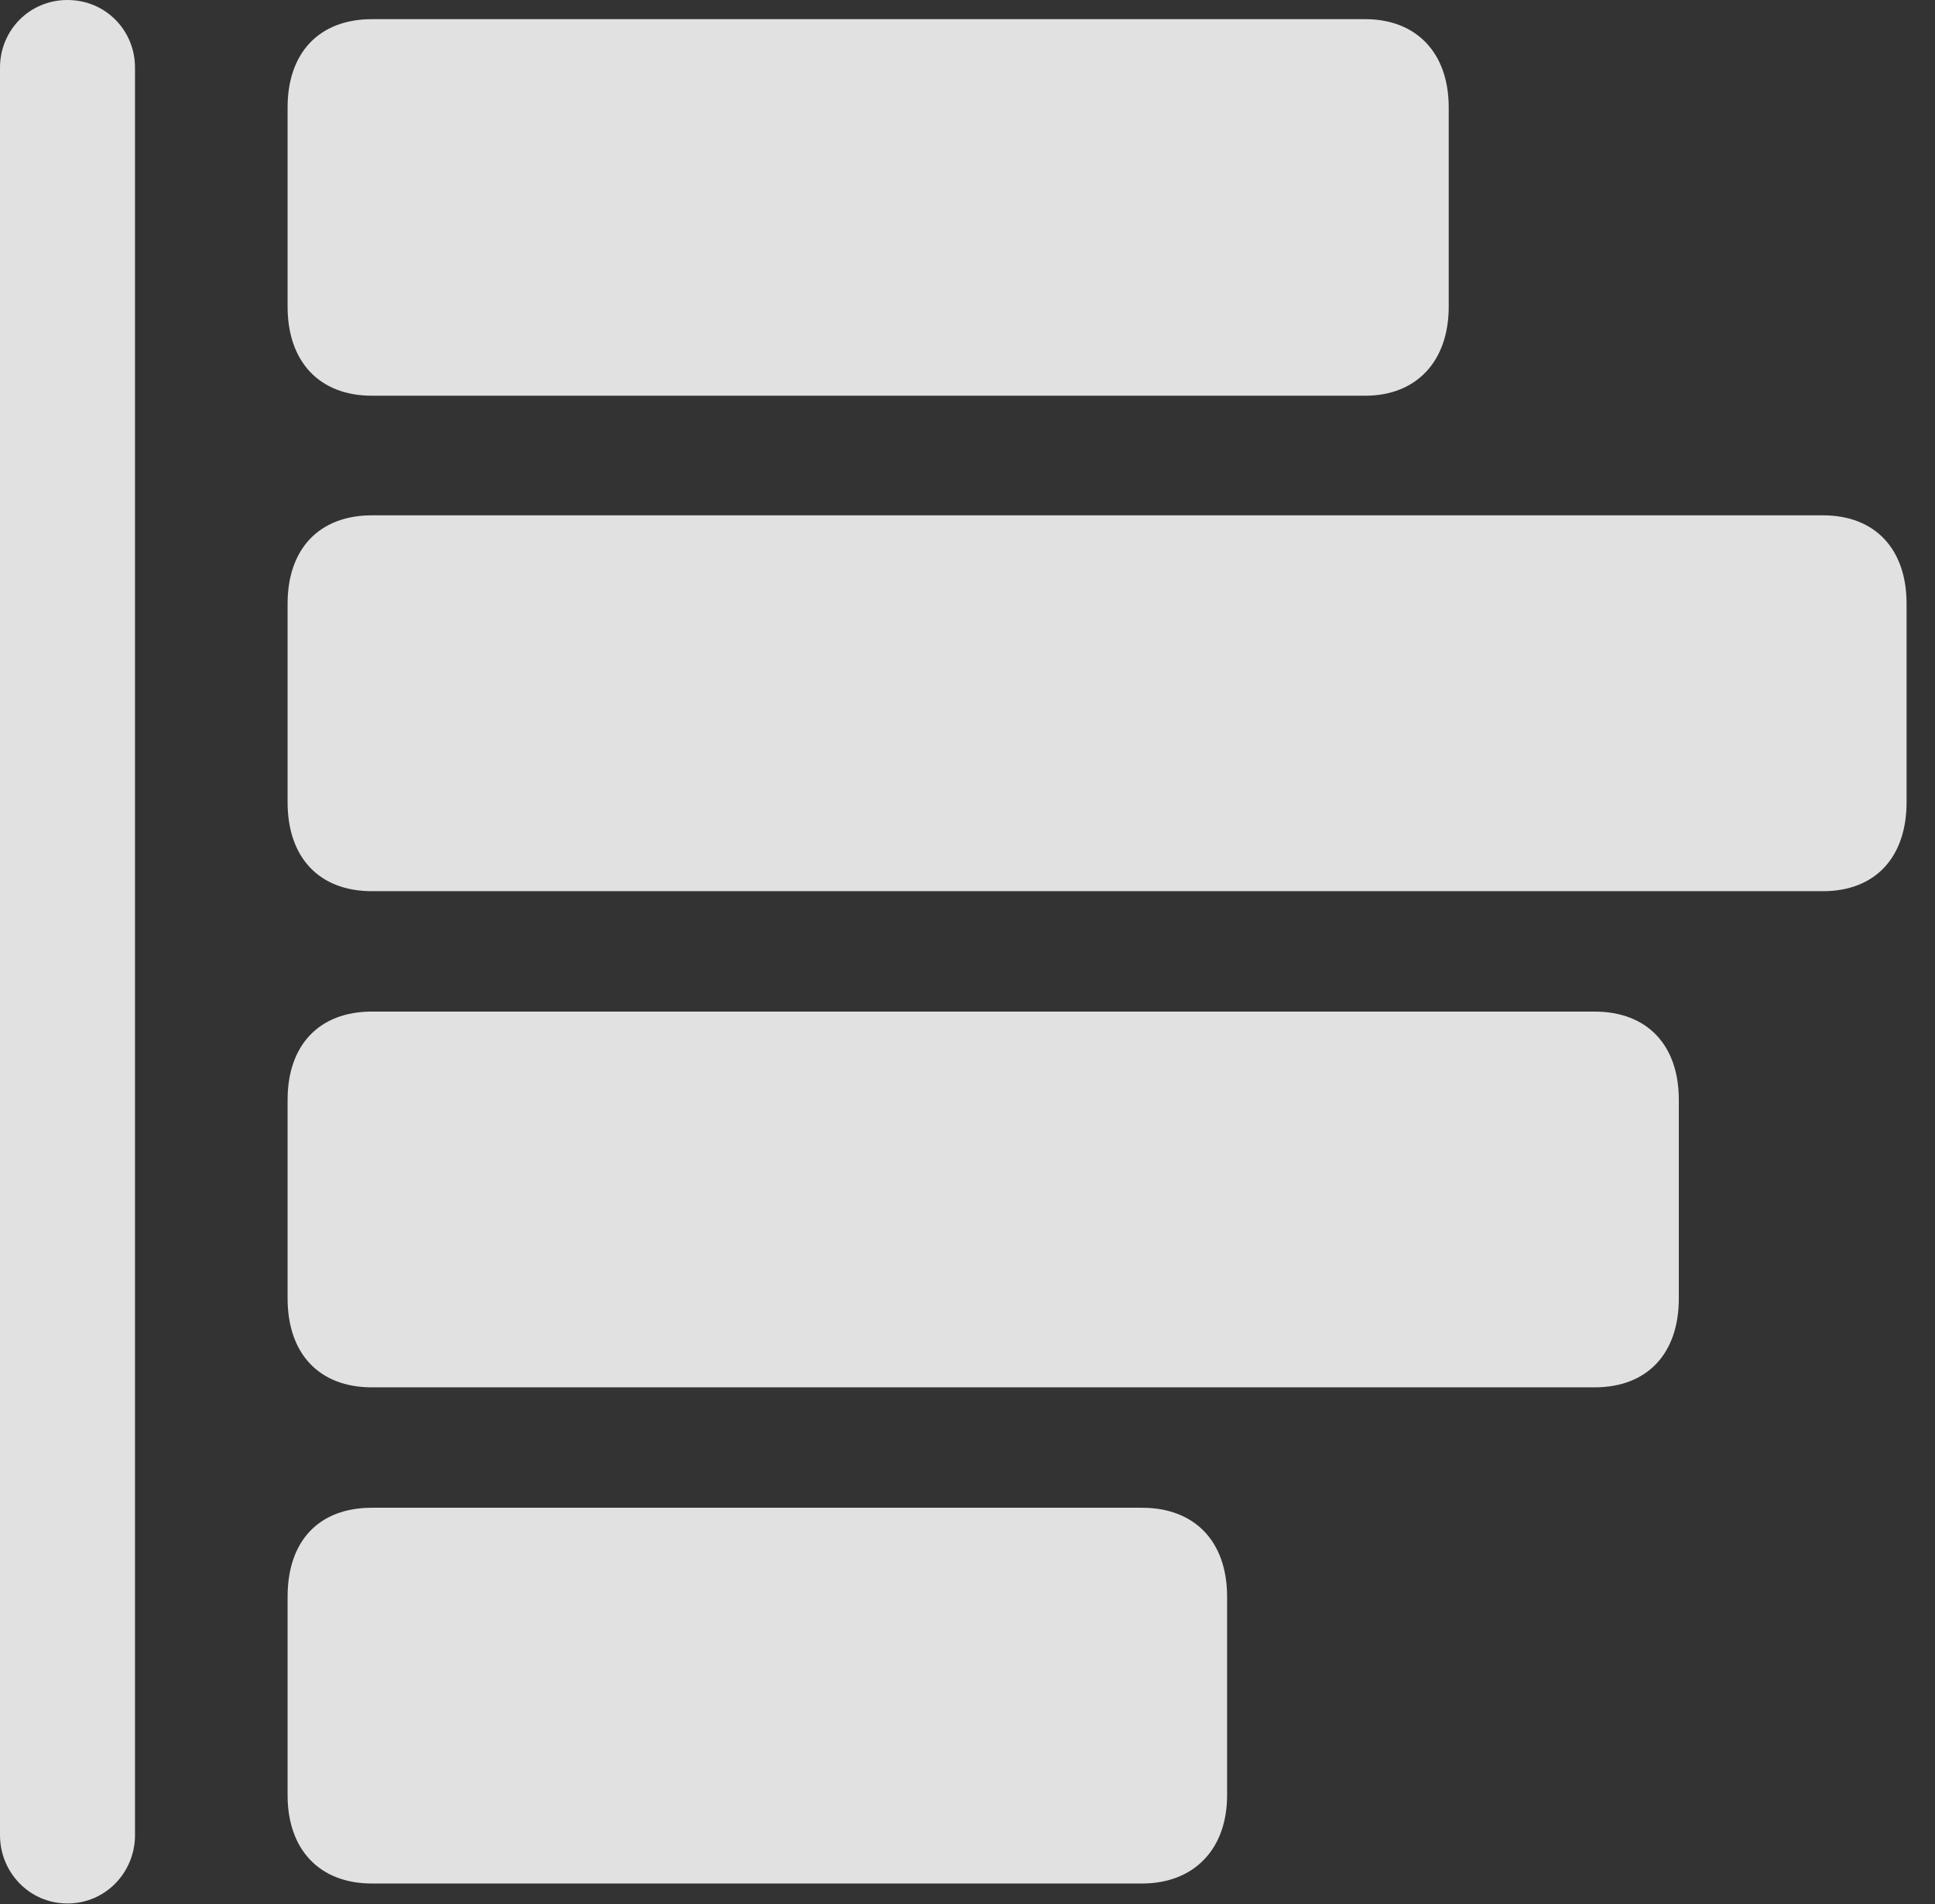 <?xml version="1.0" encoding="UTF-8"?>
<!--Generator: Apple Native CoreSVG 341-->
<!DOCTYPE svg
PUBLIC "-//W3C//DTD SVG 1.1//EN"
       "http://www.w3.org/Graphics/SVG/1.1/DTD/svg11.dtd">
<svg version="1.1" xmlns="http://www.w3.org/2000/svg" xmlns:xlink="http://www.w3.org/1999/xlink" viewBox="0 0 24.639 24.248">
 <rect x="0" y="0" width="24.639" height="24.248" fill="#333333" stroke="none"/>
 <g>
  <rect height="24.248" opacity="0" width="24.639" x="0" y="0"/>
  <path d="M0.859 24.238C1.348 24.238 1.719 23.838 1.719 23.369L1.719 0.859C1.719 0.391 1.348 0 0.859 0C0.371 0 0 0.391 0 0.859L0 23.369C0 23.838 0.371 24.238 0.859 24.238Z" fill="white" fill-opacity="0.85"/>
  <path d="M4.736 23.984L14.541 23.984C15.205 23.984 15.625 23.545 15.625 22.861L15.625 20.332C15.625 19.619 15.205 19.199 14.541 19.199L4.736 19.199C4.062 19.199 3.662 19.619 3.662 20.332L3.662 22.861C3.662 23.545 4.062 23.984 4.736 23.984Z" fill="white" fill-opacity="0.85"/>
  <path d="M4.736 17.666L20.303 17.666C20.977 17.666 21.377 17.236 21.377 16.533L21.377 14.004C21.377 13.31 20.977 12.881 20.303 12.881L4.736 12.881C4.062 12.881 3.662 13.31 3.662 14.004L3.662 16.533C3.662 17.236 4.062 17.666 4.736 17.666Z" fill="white" fill-opacity="0.85"/>
  <path d="M4.736 11.348L23.213 11.348C23.877 11.348 24.277 10.918 24.277 10.215L24.277 7.686C24.277 6.992 23.877 6.562 23.213 6.562L4.736 6.562C4.062 6.562 3.662 6.992 3.662 7.686L3.662 10.215C3.662 10.918 4.062 11.348 4.736 11.348Z" fill="white" fill-opacity="0.85"/>
  <path d="M4.736 5.039L17.383 5.039C18.037 5.039 18.447 4.6 18.447 3.906L18.447 1.367C18.447 0.674 18.037 0.244 17.383 0.244L4.736 0.244C4.062 0.244 3.662 0.674 3.662 1.367L3.662 3.906C3.662 4.6 4.062 5.039 4.736 5.039Z" fill="white" fill-opacity="0.85"/>
 </g>
</svg>
